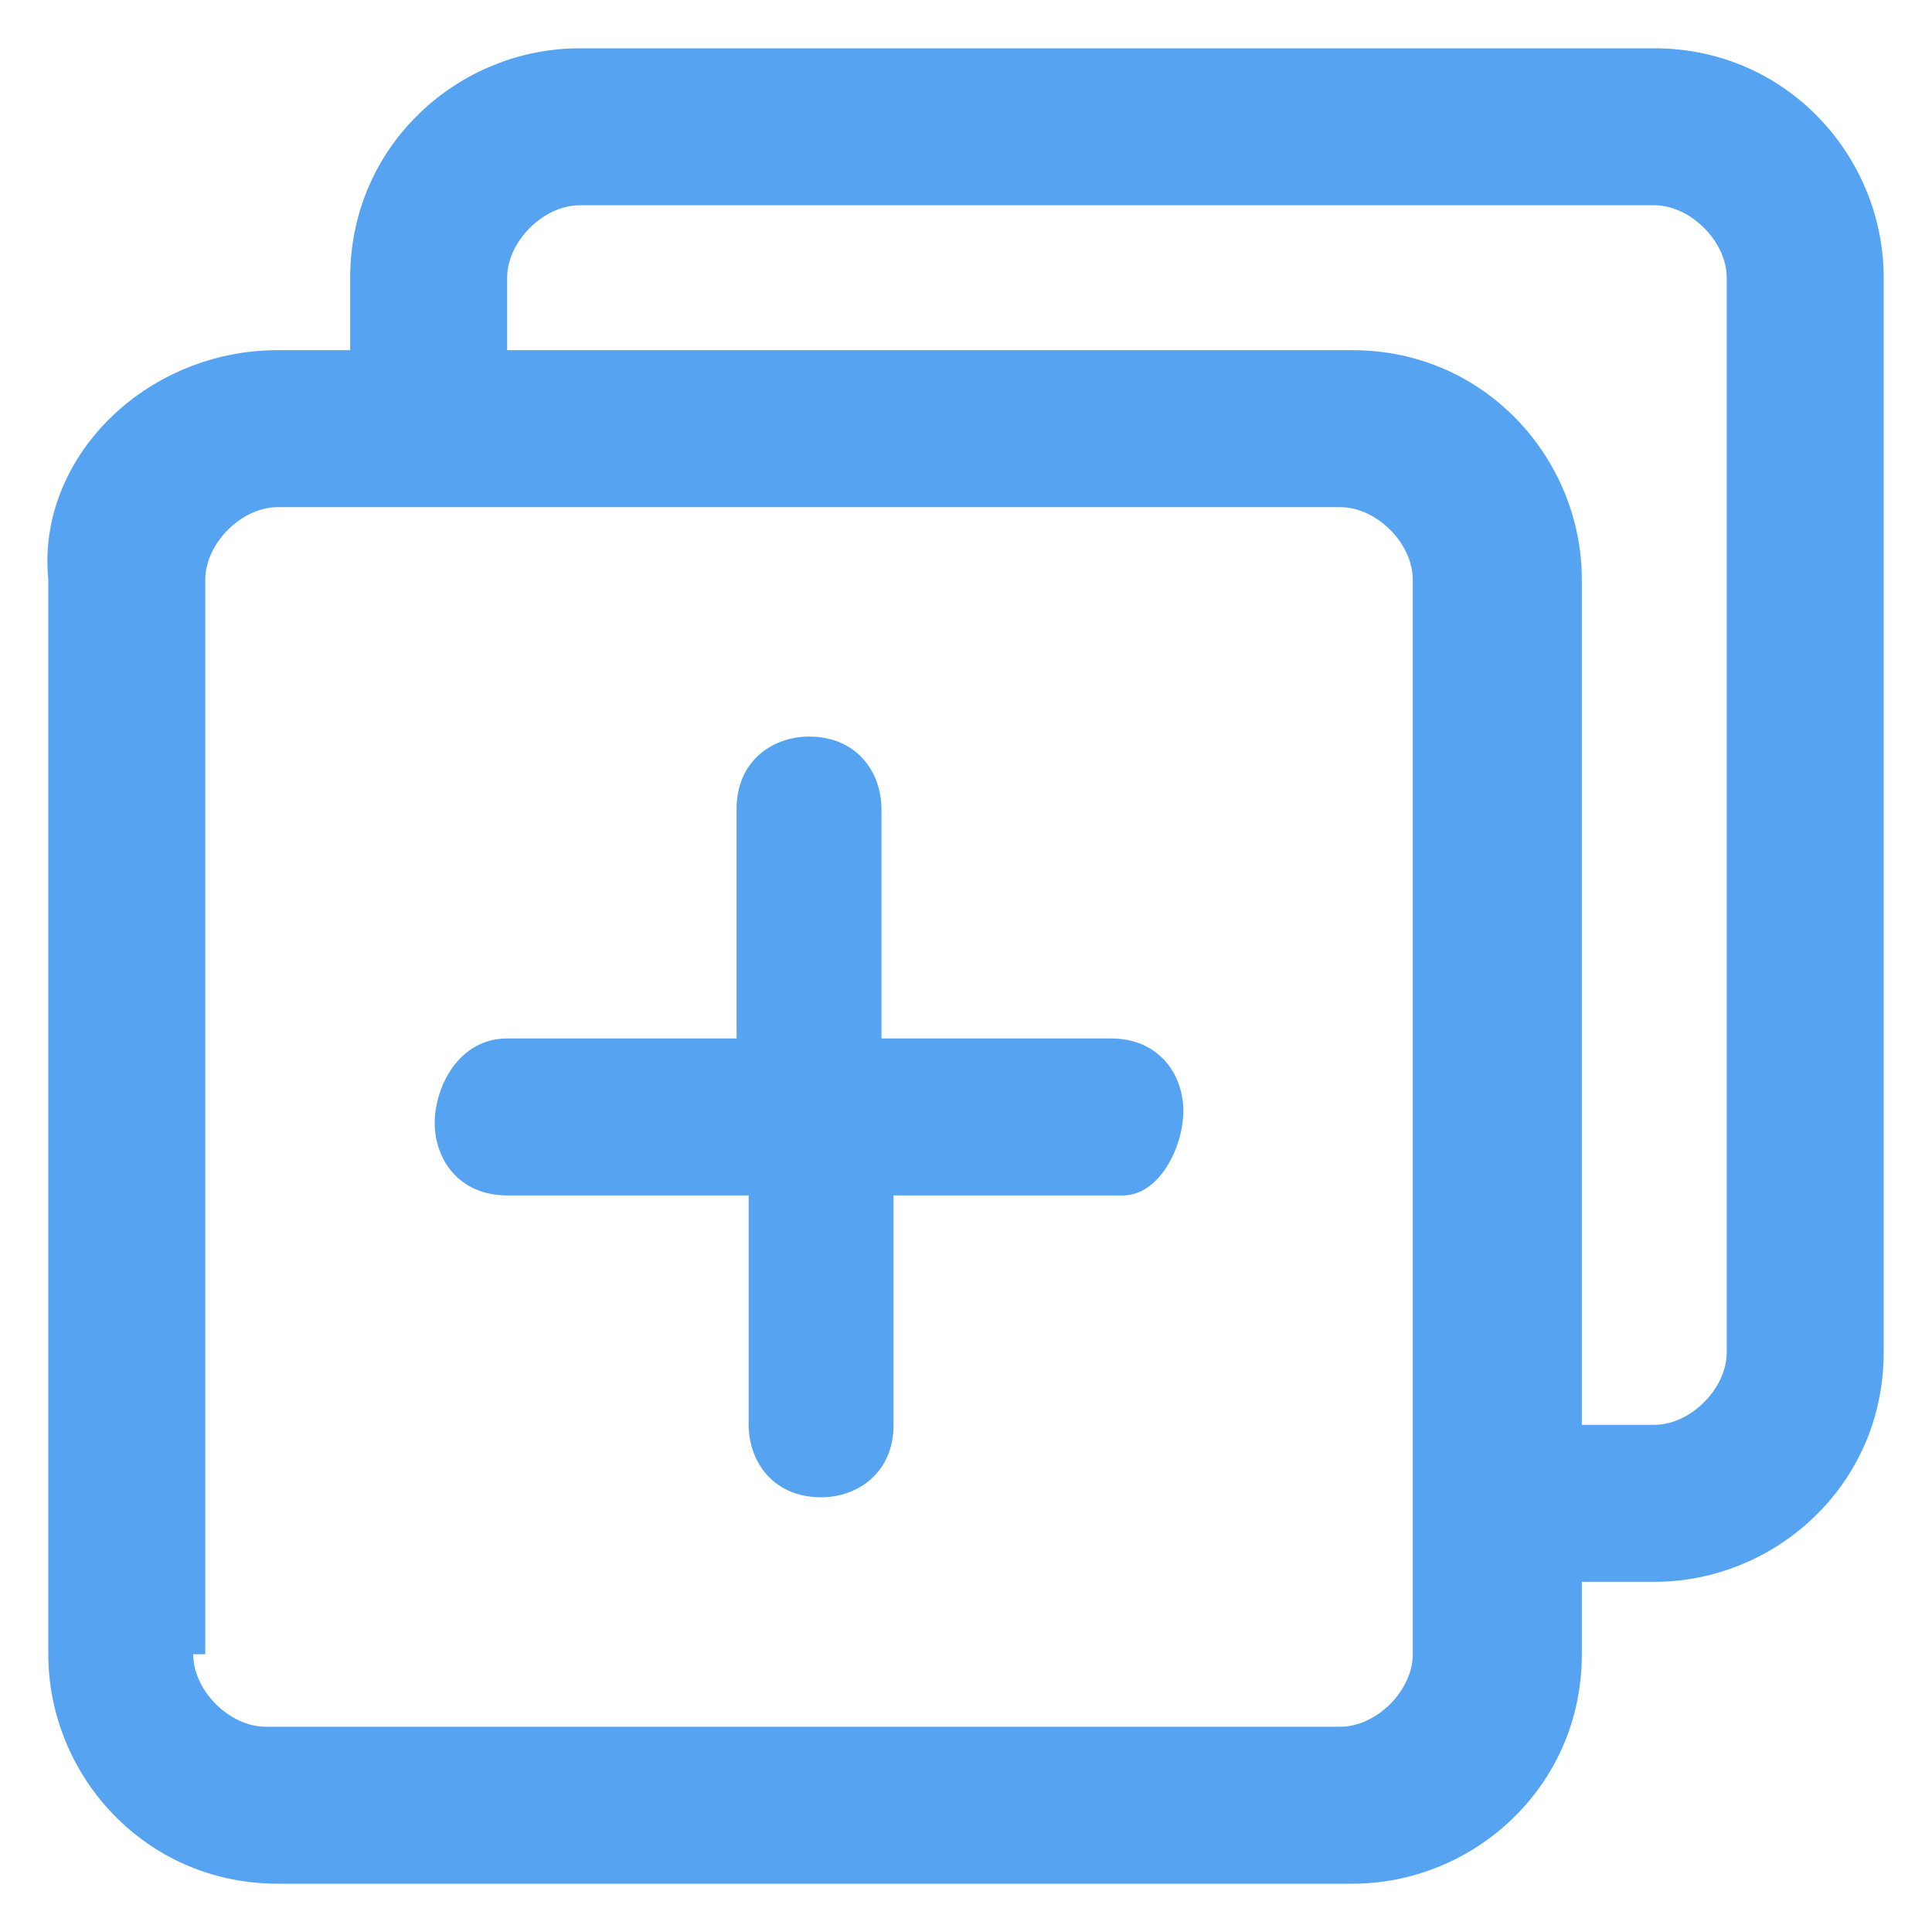 <?xml version="1.0" encoding="utf-8"?>
<!-- Generator: Adobe Illustrator 23.0.1, SVG Export Plug-In . SVG Version: 6.00 Build 0)  -->
<svg version="1.1" id="图层_1" xmlns="http://www.w3.org/2000/svg" xmlns:xlink="http://www.w3.org/1999/xlink" x="0px" y="0px"
	 viewBox="0 0 16 16" enable-background="new 0 0 16 16" xml:space="preserve">
<g>
	<path fill="#56A3F2" d="M2.3,2.9h8.9c1.1,0,1.9,0.9,1.9,1.9v7h0.6c0.3,0,0.6-0.3,0.6-0.6V2.3c0-0.3-0.3-0.6-0.6-0.6H4.8
		c-0.3,0-0.6,0.3-0.6,0.6v0.6H2.9V2.3c0-1.1,0.9-1.9,1.9-1.9h8.9c1.1,0,1.9,0.9,1.9,1.9v8.9c0,1.1-0.9,1.9-1.9,1.9h-0.6v0.6
		c0,1.1-0.9,1.9-1.9,1.9H2.3c-1.1,0-1.9-0.9-1.9-1.9V4.8C0.3,3.8,1.2,2.9,2.3,2.9z M1.6,13.7c0,0.3,0.3,0.6,0.6,0.6h8.9
		c0.3,0,0.6-0.3,0.6-0.6V4.8c0-0.3-0.3-0.6-0.6-0.6H2.3c-0.3,0-0.6,0.3-0.6,0.6V13.7z"/>
	<path fill="#56A3F2" d="M4.2,8.6h1.9V6.7c0-0.4,0.3-0.6,0.6-0.6c0.4,0,0.6,0.3,0.6,0.6v1.9h1.9c0.4,0,0.6,0.3,0.6,0.6
		S9.6,9.9,9.3,9.9H7.4v1.9c0,0.4-0.3,0.6-0.6,0.6c-0.4,0-0.6-0.3-0.6-0.6V9.9H4.2c-0.4,0-0.6-0.3-0.6-0.6S3.8,8.6,4.2,8.6z"/>
</g>
</svg>
